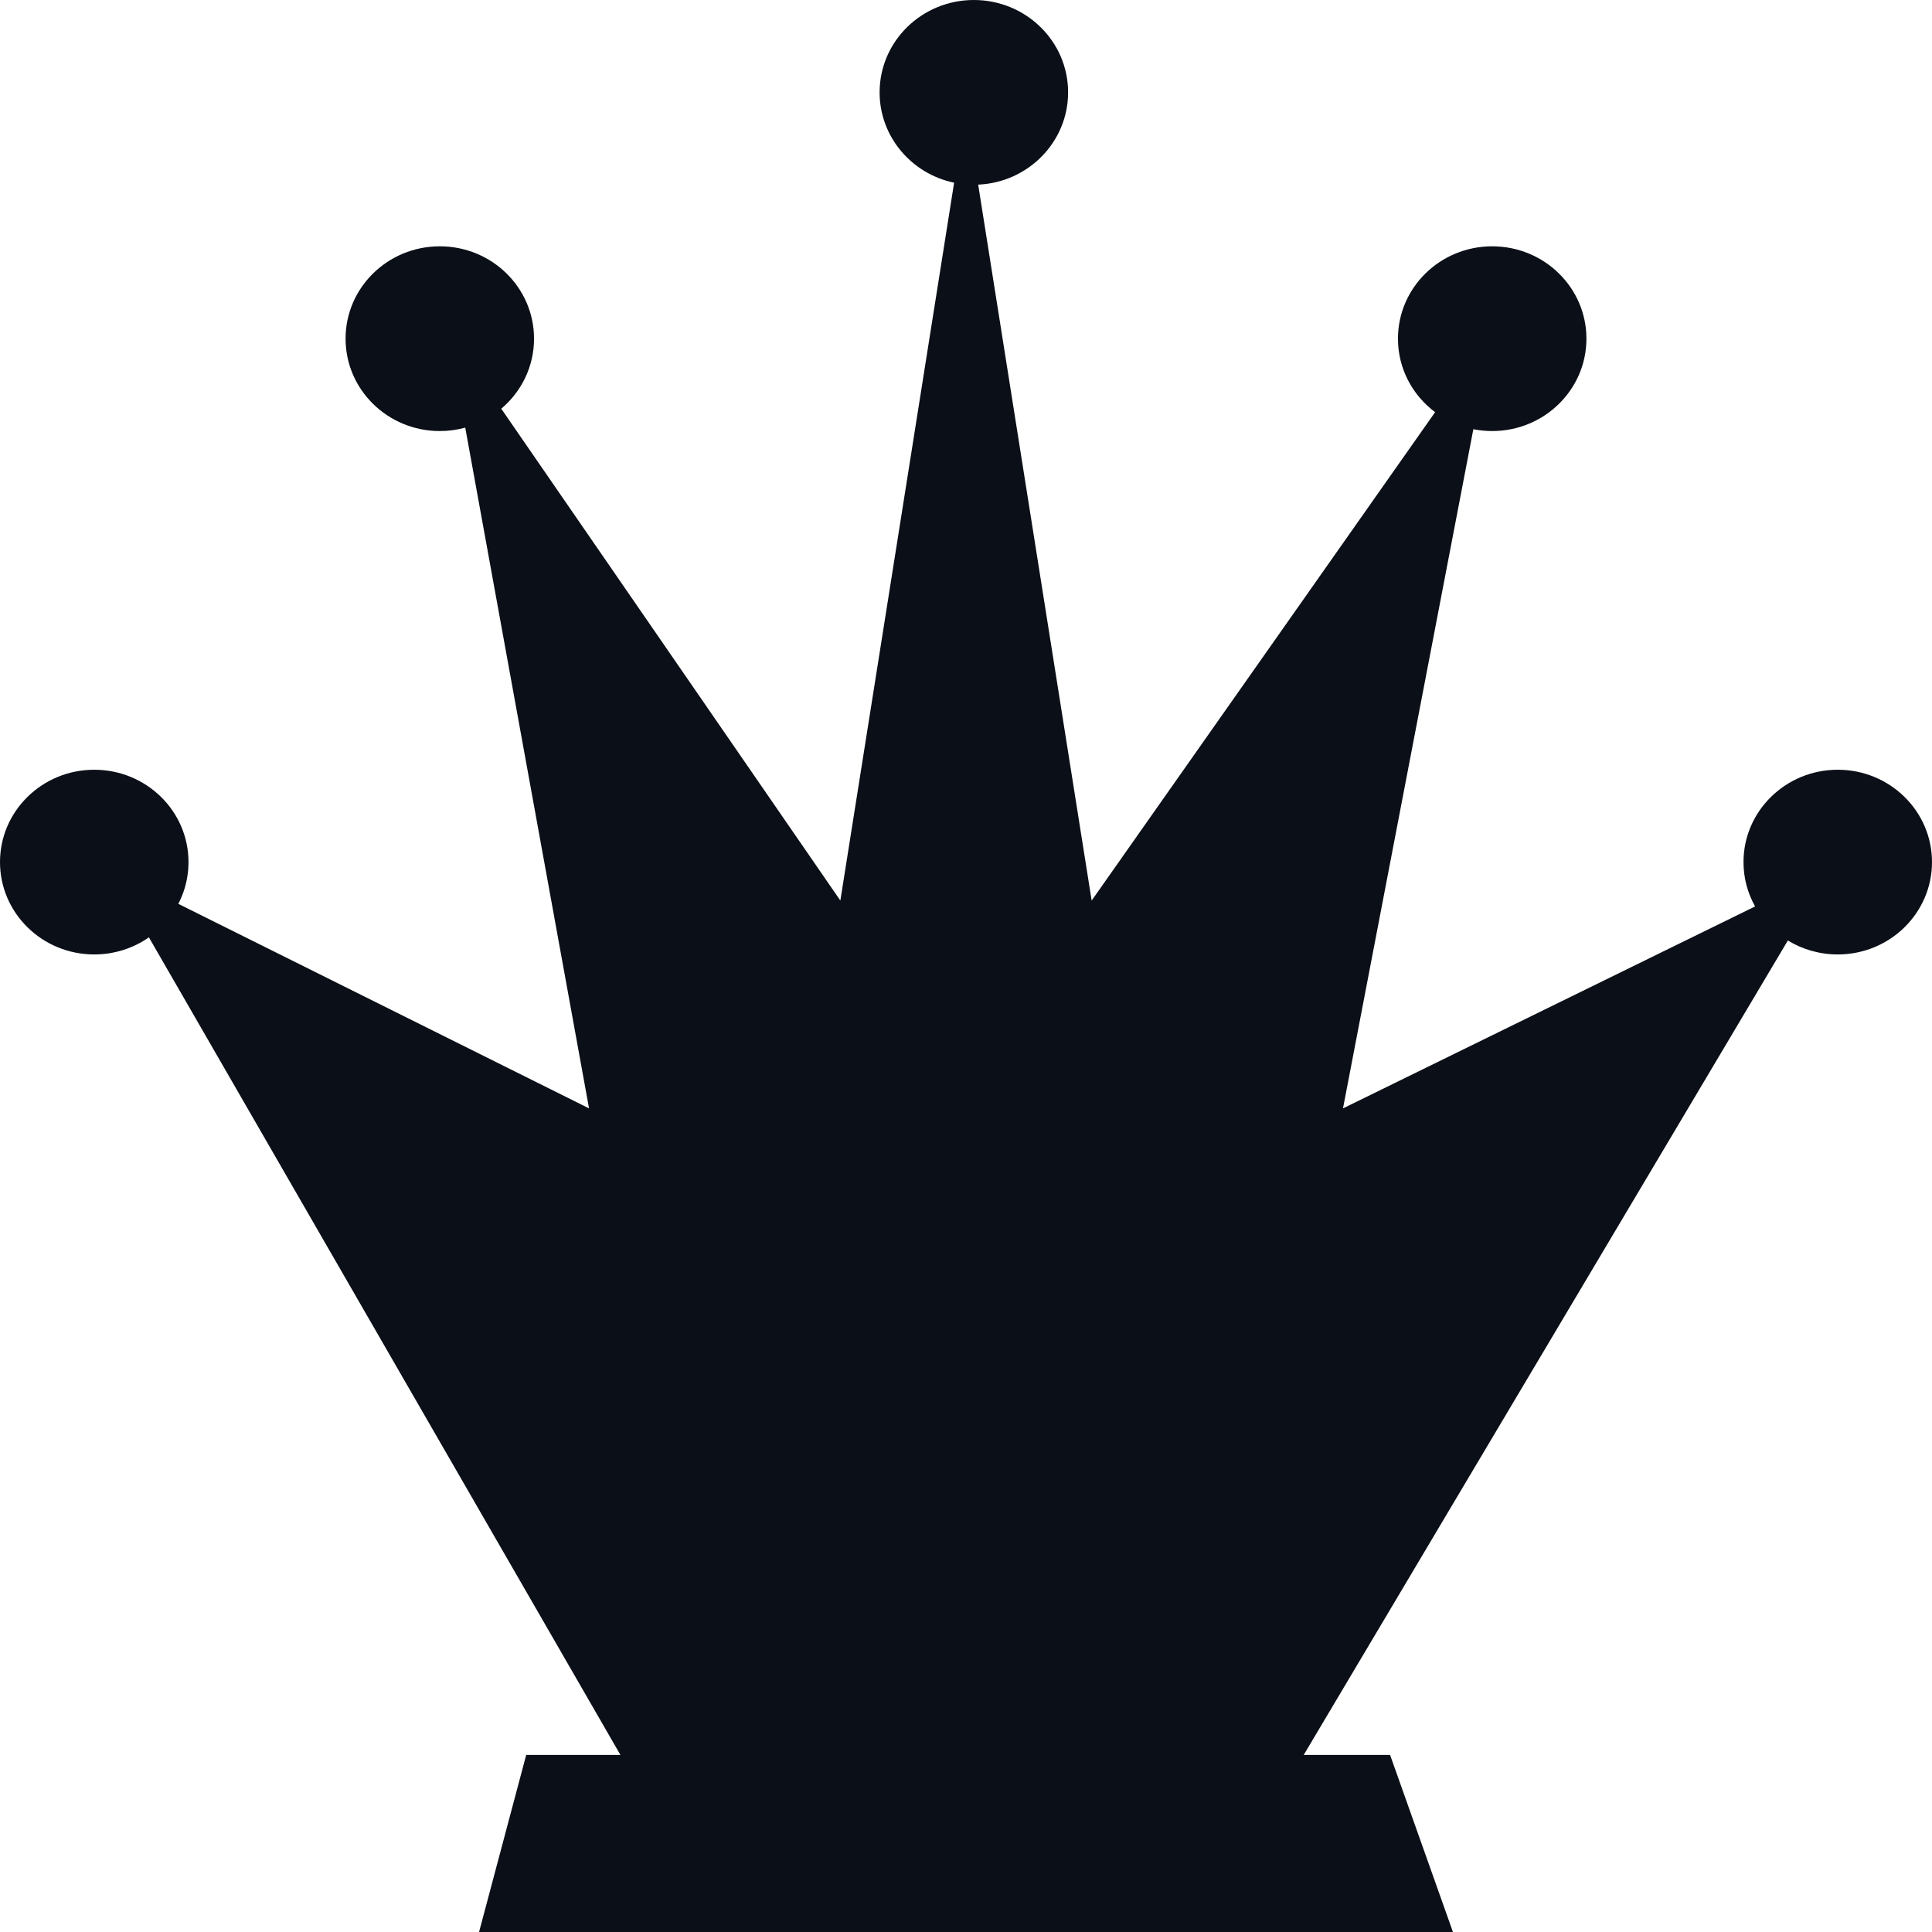 <svg width="53" height="53" viewBox="0 0 53 53" fill="none" xmlns="http://www.w3.org/2000/svg">
<path d="M26.834 5.065C28.207 5.004 29.301 3.894 29.301 2.534C29.301 1.134 28.143 0 26.715 0C25.288 0 24.13 1.134 24.13 2.534C24.13 3.751 25.006 4.768 26.174 5.012L23.053 24.705L13.751 11.212C14.301 10.748 14.65 10.059 14.65 9.291C14.65 7.891 13.493 6.757 12.065 6.757C10.637 6.757 9.48 7.891 9.48 9.291C9.48 10.69 10.637 11.825 12.065 11.825C12.307 11.825 12.541 11.792 12.763 11.731L16.159 30.406L4.892 24.795C5.03 24.529 5.122 24.235 5.156 23.925C5.159 23.892 5.162 23.858 5.165 23.825C5.167 23.793 5.169 23.761 5.169 23.728C5.17 23.702 5.171 23.676 5.171 23.649C5.171 22.25 4.013 21.116 2.585 21.116C1.158 21.116 0 22.25 0 23.649C0 25.049 1.158 26.183 2.585 26.183C3.144 26.183 3.662 26.009 4.085 25.714L17.02 48.143H14.435L13.142 53H39.858L38.134 48.143H35.764L49.046 25.8C49.443 26.043 49.912 26.183 50.415 26.183C51.842 26.183 53 25.049 53 23.649C53 22.25 51.842 21.116 50.415 21.116C48.987 21.116 47.829 22.25 47.829 23.649C47.829 24.09 47.944 24.505 48.147 24.866L36.842 30.406L40.418 11.774C40.585 11.807 40.758 11.825 40.935 11.825C42.363 11.825 43.52 10.69 43.52 9.291C43.52 7.891 42.363 6.757 40.935 6.757C39.507 6.757 38.35 7.891 38.35 9.291C38.35 10.113 38.749 10.844 39.369 11.307L29.947 24.705L26.834 5.065Z" fill="#0B0F17"/>
</svg>

